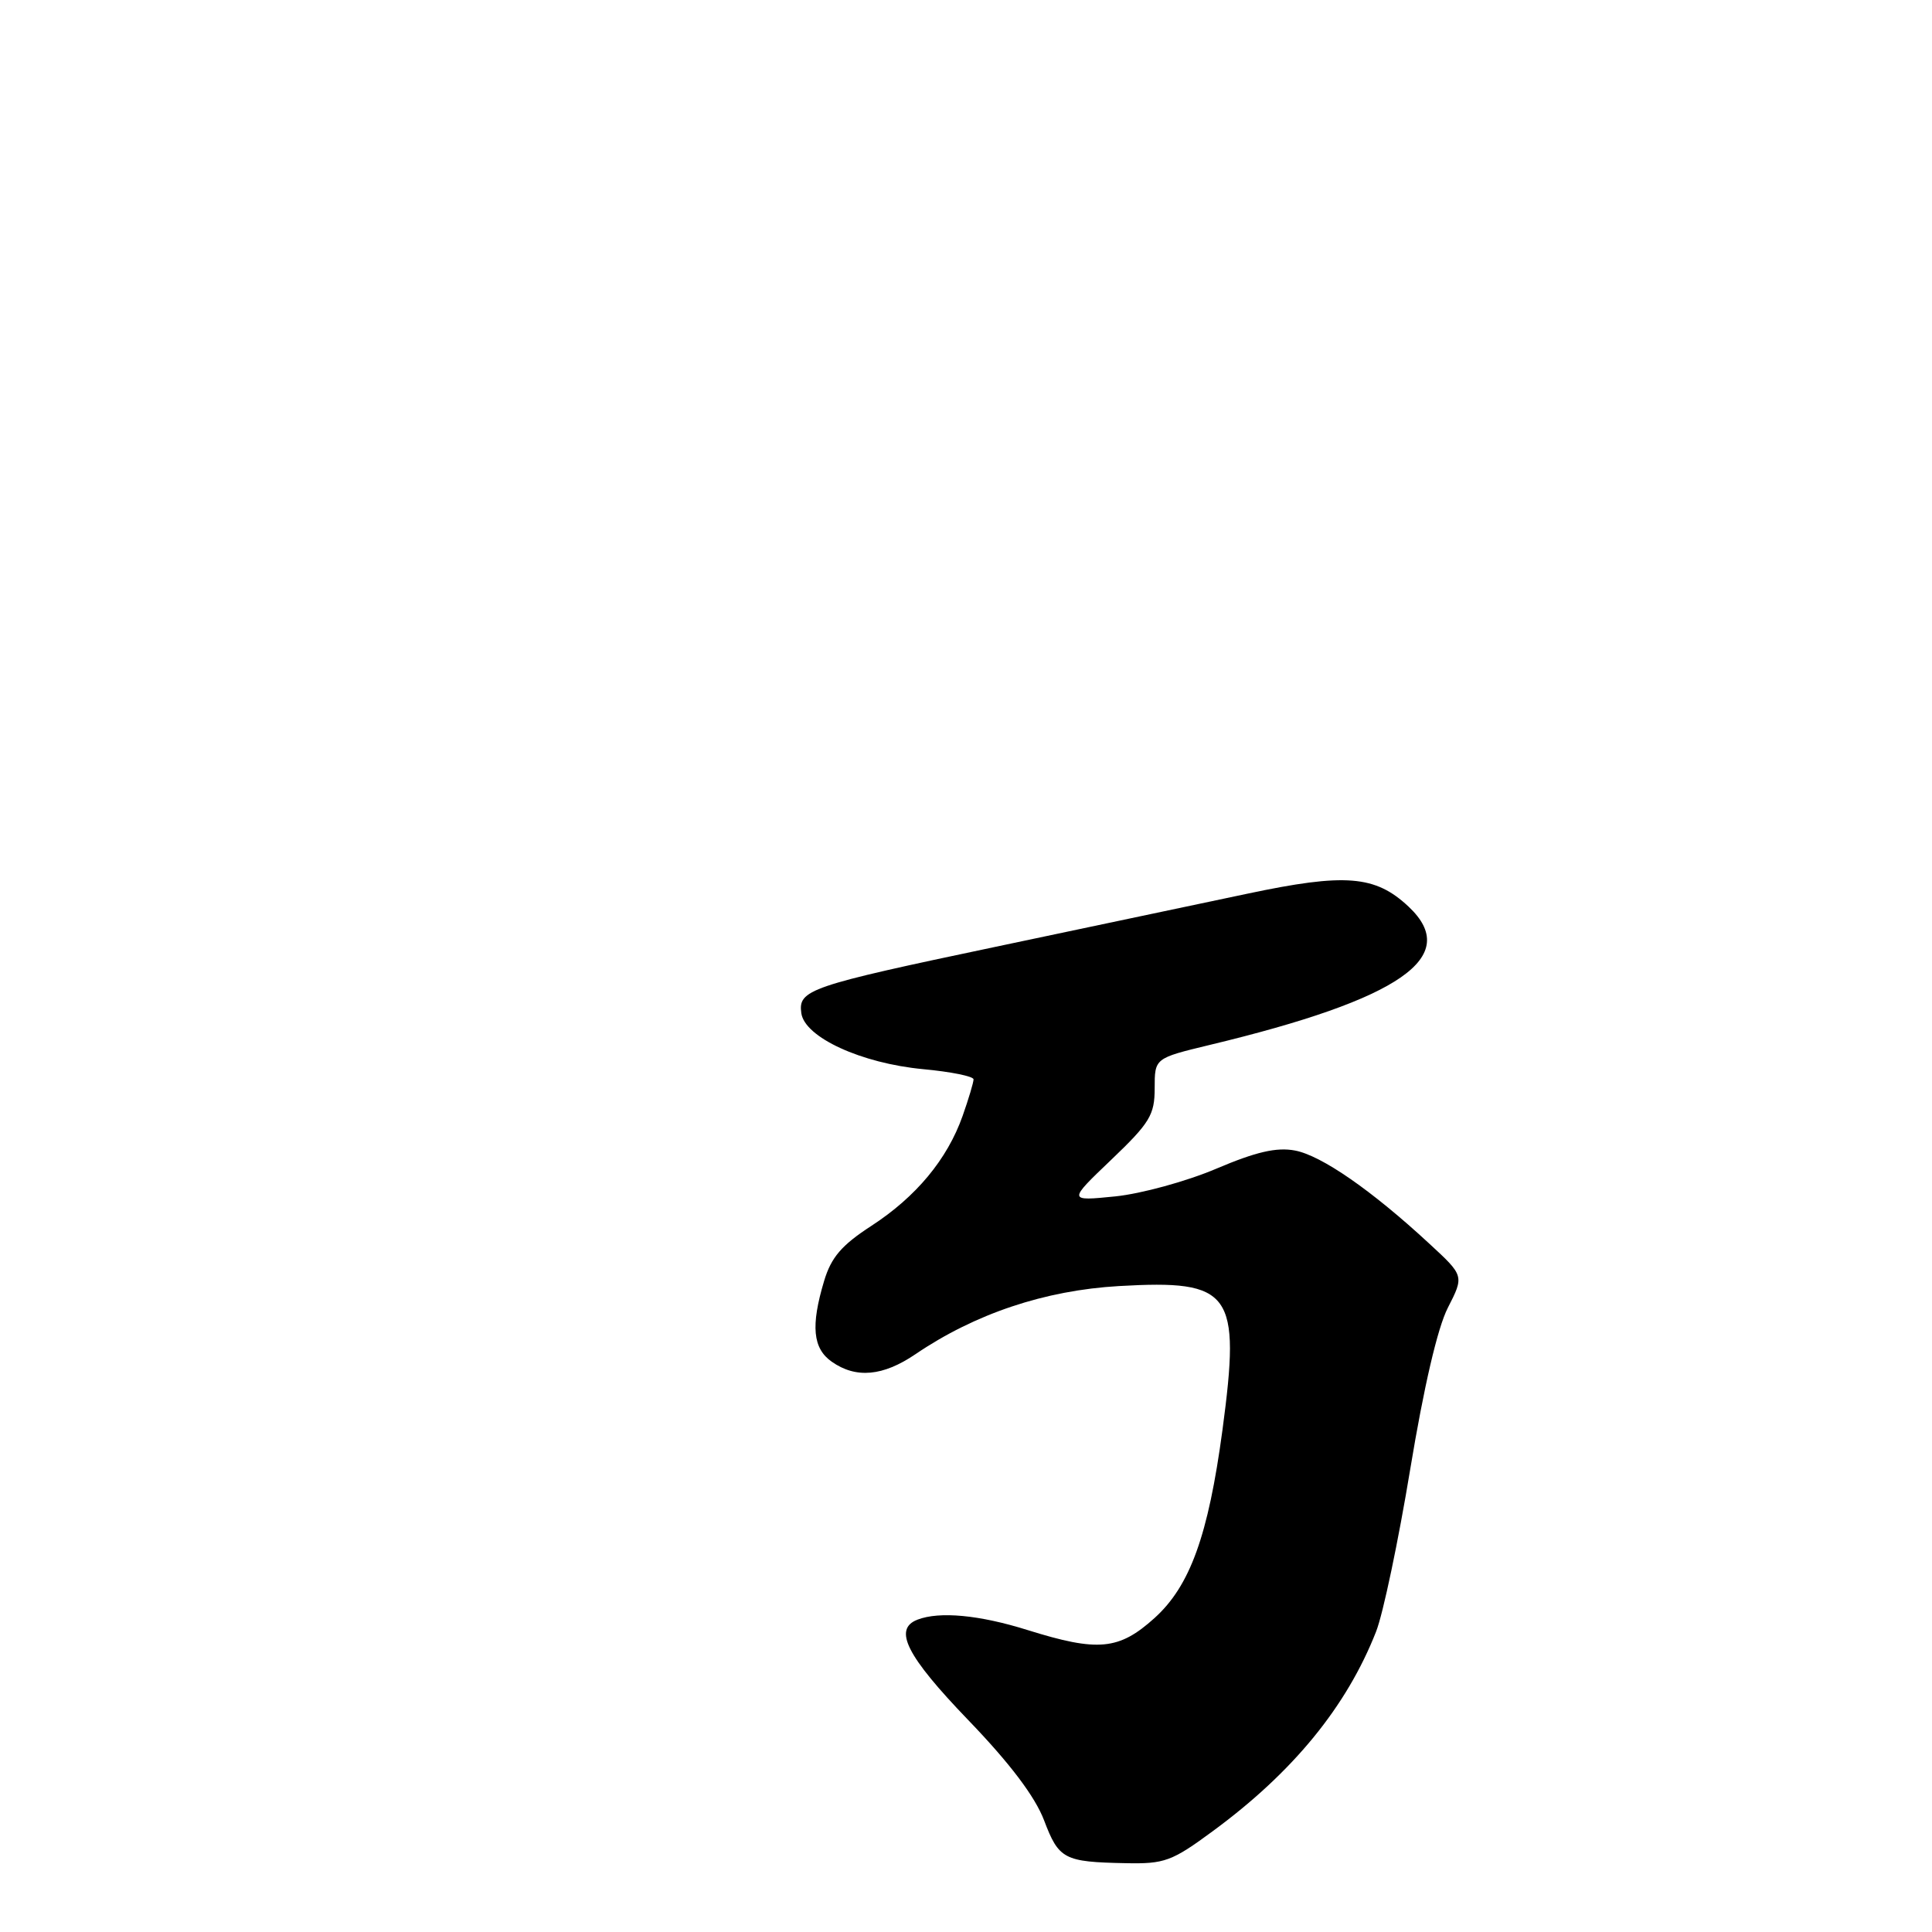 <?xml version="1.0" encoding="UTF-8" standalone="no"?>
<!DOCTYPE svg PUBLIC "-//W3C//DTD SVG 1.1//EN" "http://www.w3.org/Graphics/SVG/1.1/DTD/svg11.dtd" >
<svg xmlns="http://www.w3.org/2000/svg" xmlns:xlink="http://www.w3.org/1999/xlink" version="1.1" viewBox="0 0 256 256">
 <g >
 <path fill="currentColor"
d=" M 160.71 242.63 C 171.35 234.81 178.45 226.11 182.34 216.19 C 183.27 213.83 185.30 204.15 186.86 194.69 C 188.66 183.80 190.48 175.95 191.85 173.28 C 194.01 169.05 194.01 169.05 189.38 164.78 C 181.74 157.71 175.09 153.11 171.59 152.45 C 169.15 151.99 166.43 152.62 161.16 154.86 C 157.24 156.53 151.21 158.18 147.77 158.53 C 141.50 159.16 141.50 159.16 147.25 153.67 C 152.37 148.78 153.00 147.73 153.00 144.19 C 153.00 140.22 153.00 140.22 160.25 138.47 C 185.64 132.38 193.71 126.77 186.64 120.13 C 182.23 115.99 178.27 115.67 165.28 118.42 C 158.80 119.79 143.82 122.95 132.00 125.44 C 107.14 130.67 105.74 131.15 106.18 134.26 C 106.64 137.46 114.14 140.90 122.32 141.67 C 126.00 142.01 129.00 142.62 129.00 143.02 C 129.00 143.42 128.35 145.60 127.55 147.87 C 125.52 153.61 121.38 158.59 115.45 162.44 C 111.51 165.00 110.14 166.60 109.20 169.73 C 107.41 175.69 107.70 178.68 110.22 180.44 C 113.43 182.69 117.00 182.36 121.30 179.44 C 129.21 174.07 138.43 170.98 148.26 170.41 C 163.24 169.55 164.43 171.20 161.98 189.50 C 160.10 203.46 157.69 210.14 152.99 214.39 C 148.27 218.65 145.50 218.91 136.16 215.99 C 129.78 213.99 124.50 213.49 121.58 214.61 C 118.32 215.86 120.10 219.40 128.28 227.90 C 133.83 233.66 137.14 238.05 138.34 241.19 C 140.30 246.36 140.97 246.72 149.14 246.88 C 154.31 246.99 155.27 246.64 160.71 242.63 Z "/>
</g>
</svg>